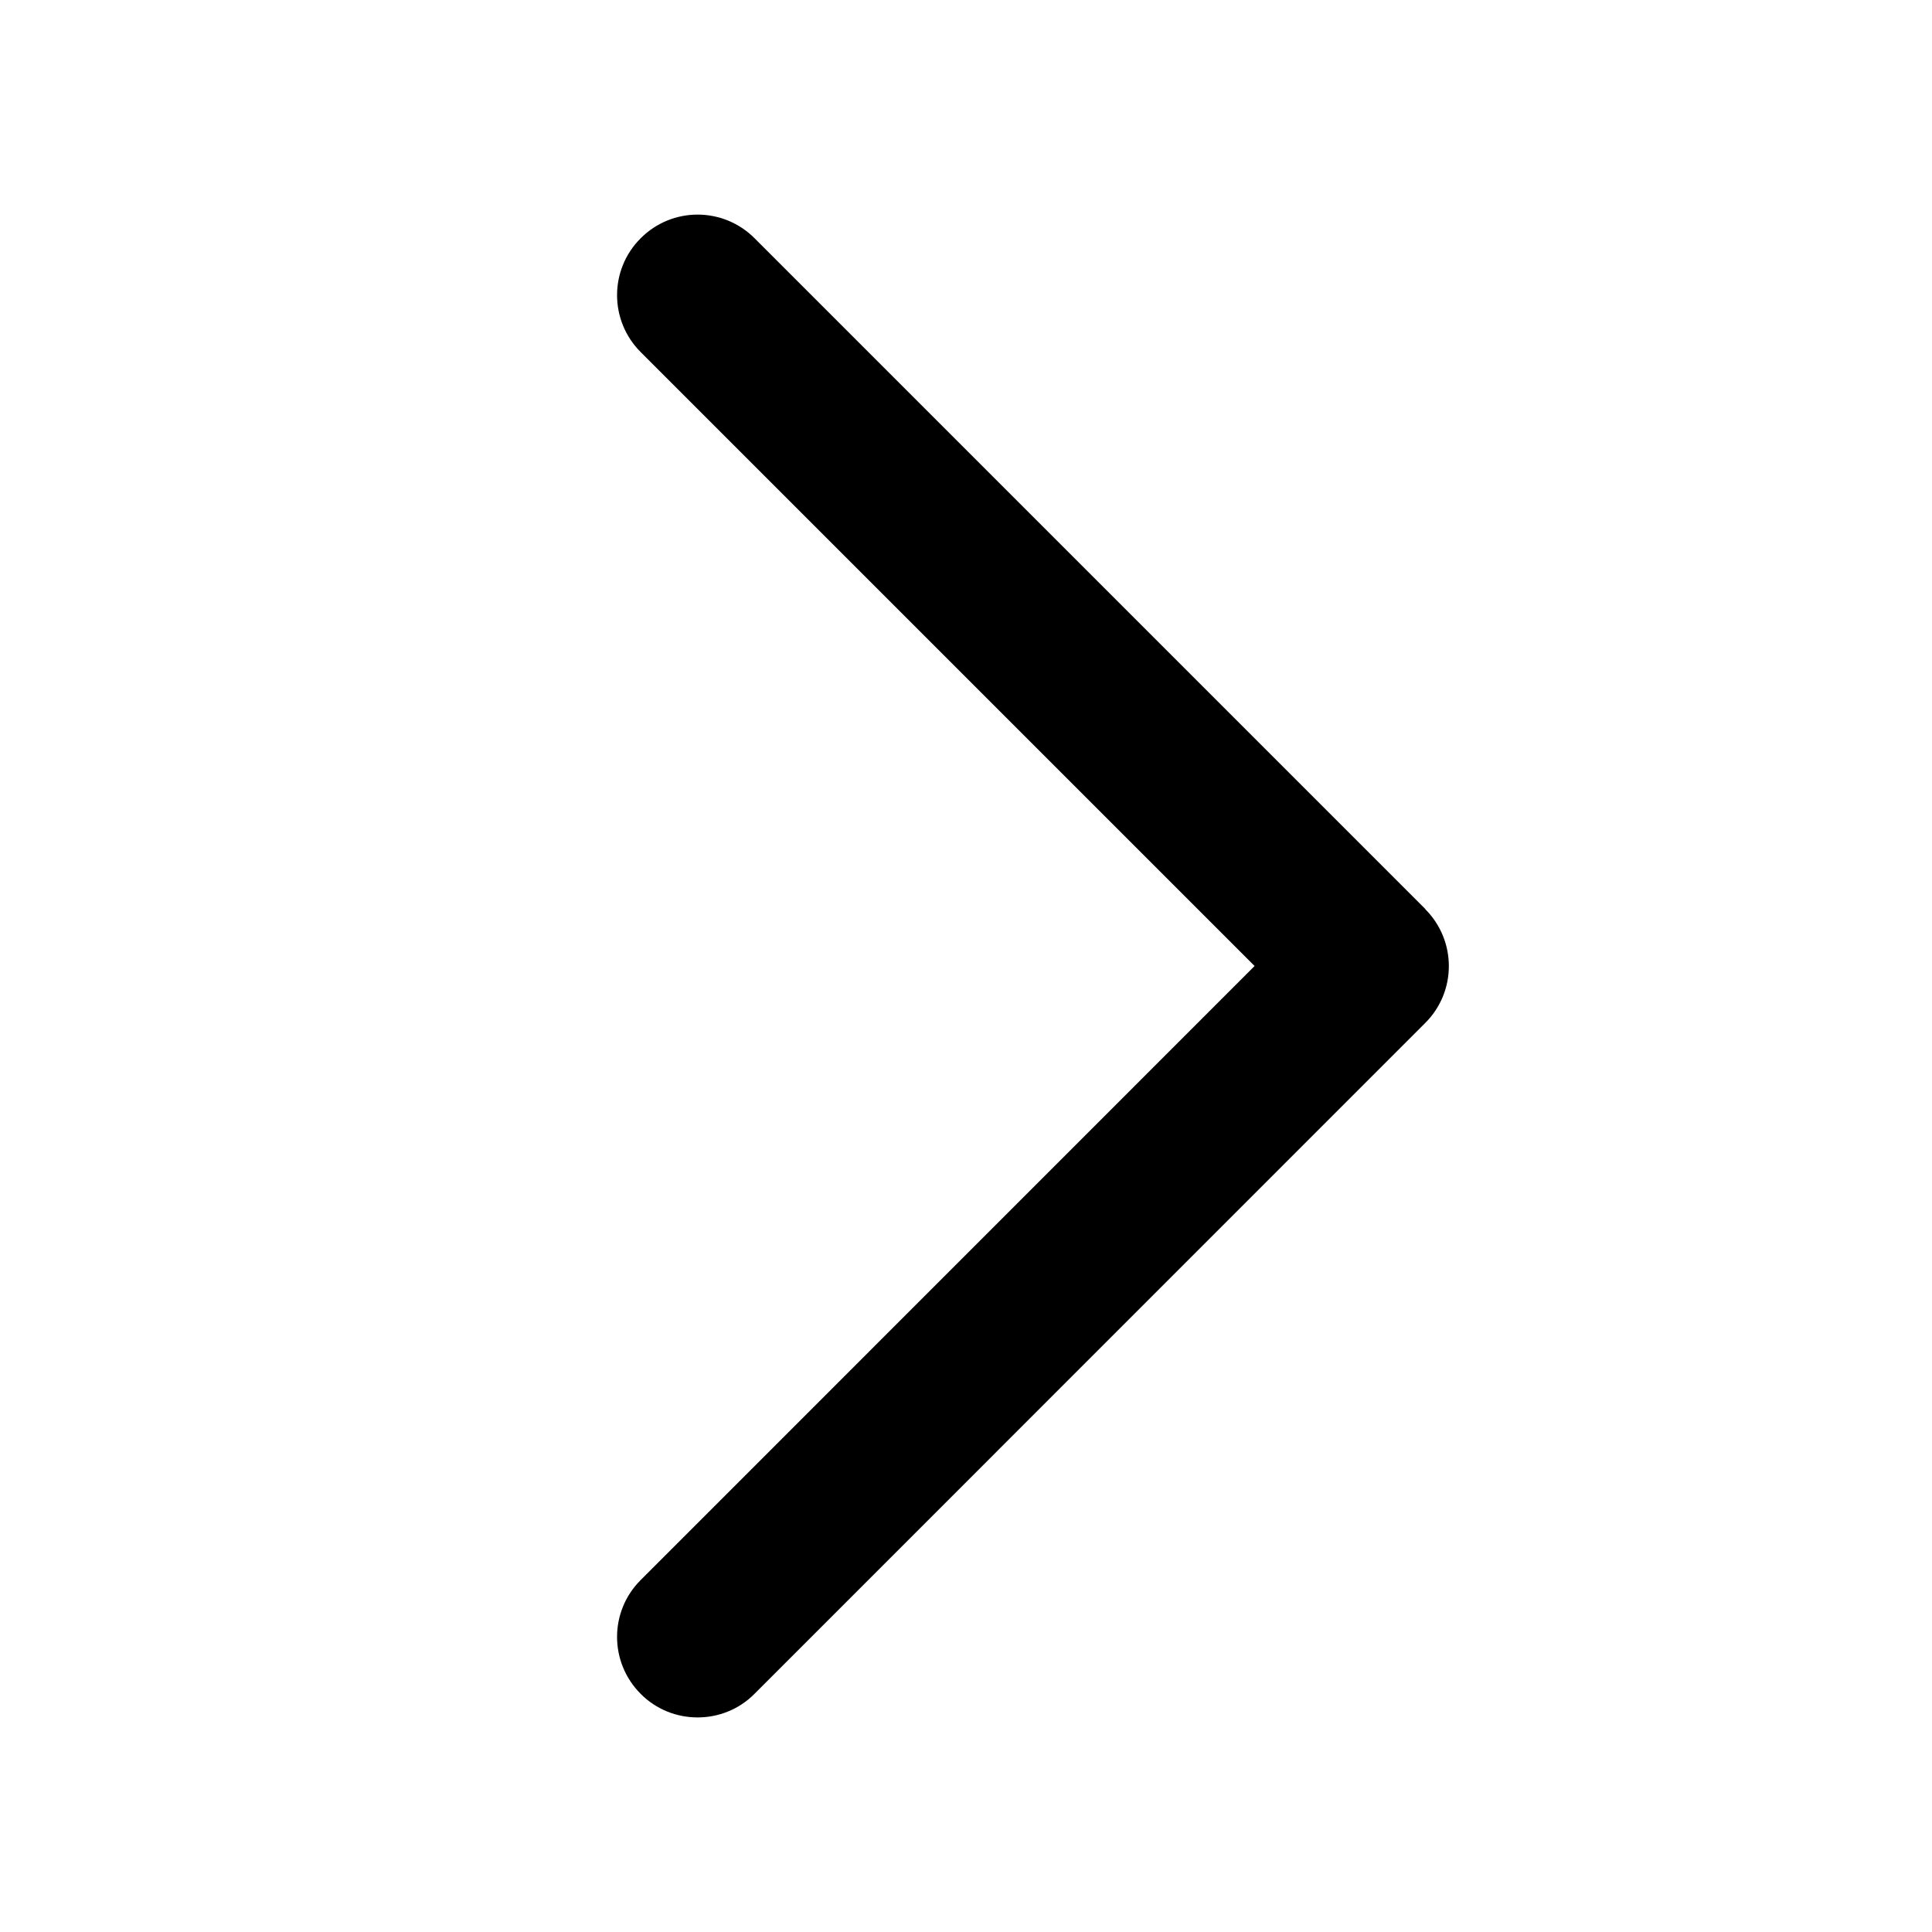 <svg width="16" height="16" viewBox="0 0 16 16" fill="none" xmlns="http://www.w3.org/2000/svg">
<path d="M11.804 7.528L6.249 1.973C5.988 1.712 5.566 1.712 5.306 1.973C5.045 2.233 5.045 2.655 5.306 2.916L10.39 8L5.306 13.085C5.045 13.345 5.045 13.767 5.306 14.028C5.435 14.158 5.606 14.223 5.777 14.223C5.947 14.223 6.118 14.159 6.248 14.028L11.803 8.472C12.064 8.212 12.064 7.79 11.803 7.529L11.804 7.528Z" fill="currentColor"/>
</svg>
